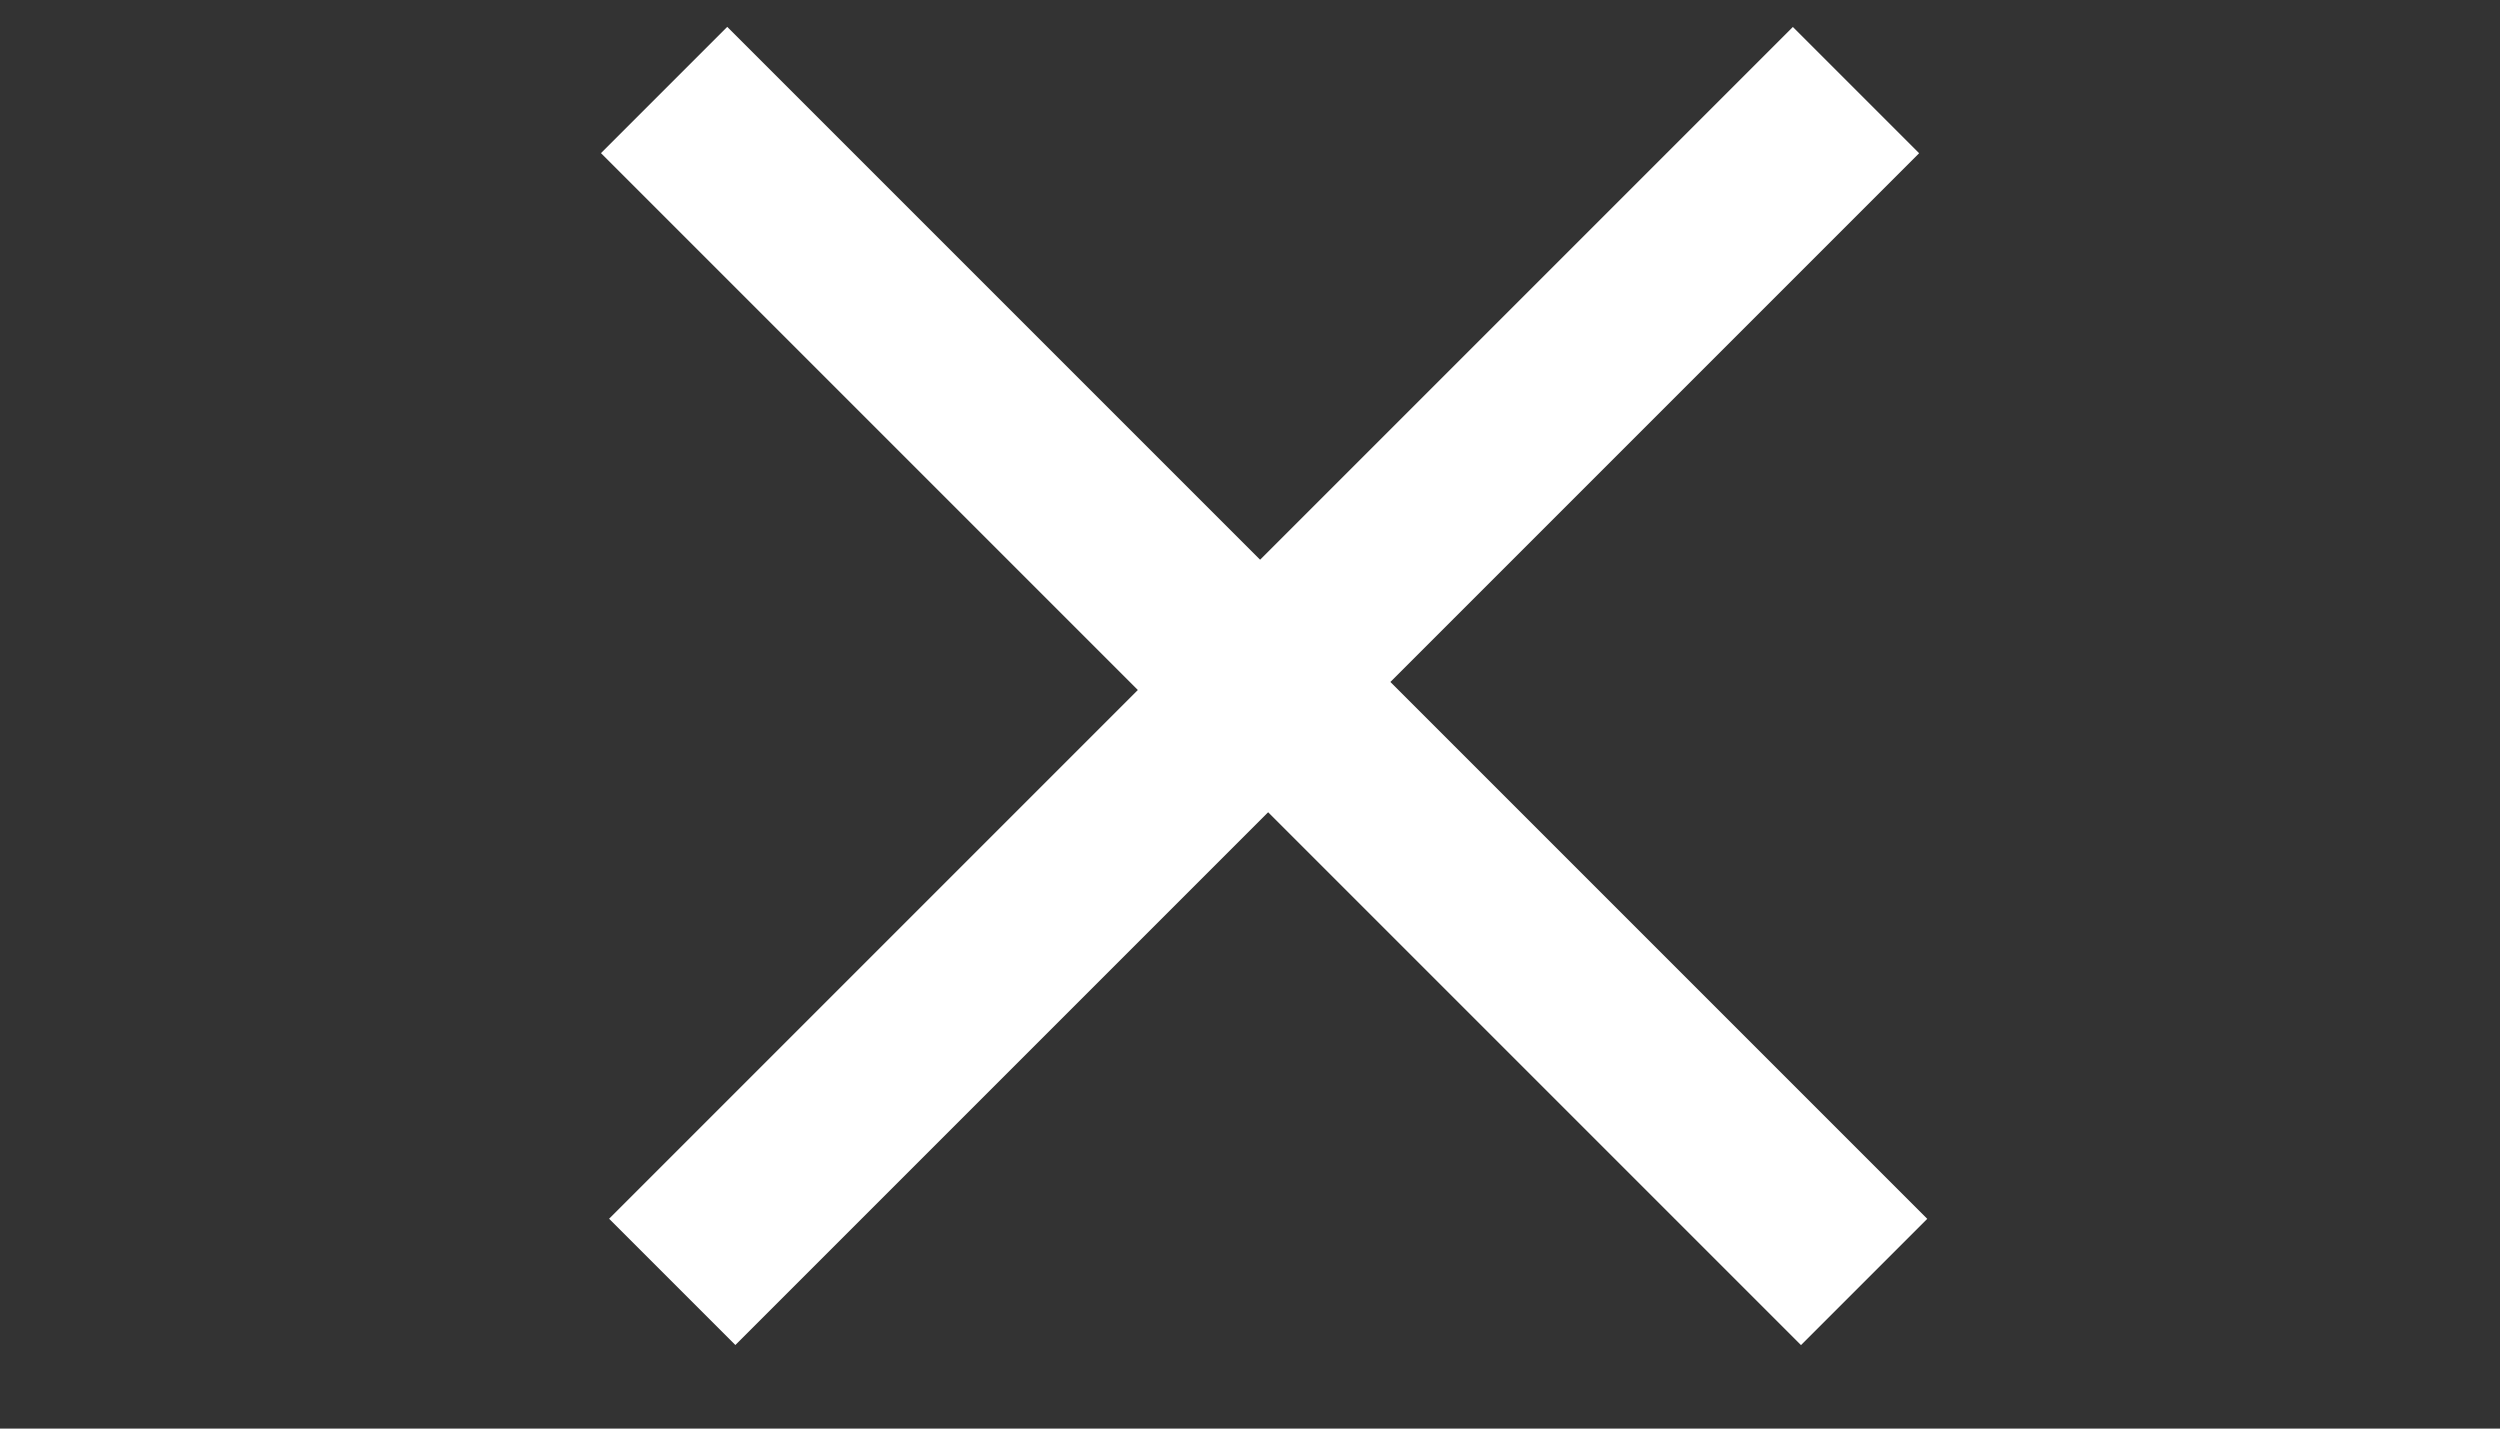 <svg width="28" height="16" viewBox="0 0 28 16" fill="none" xmlns="http://www.w3.org/2000/svg">
<rect x="0" y="0" width="28" height="16" fill="#333333" stroke="none"/>
<path d="M7.529 14.357L14.158 7.728L7.438 1.008" stroke="white" stroke-width="2"/>
<path d="M20.787 1.009L14.158 7.638L20.878 14.358" stroke="white" stroke-width="2"/>
</svg>
